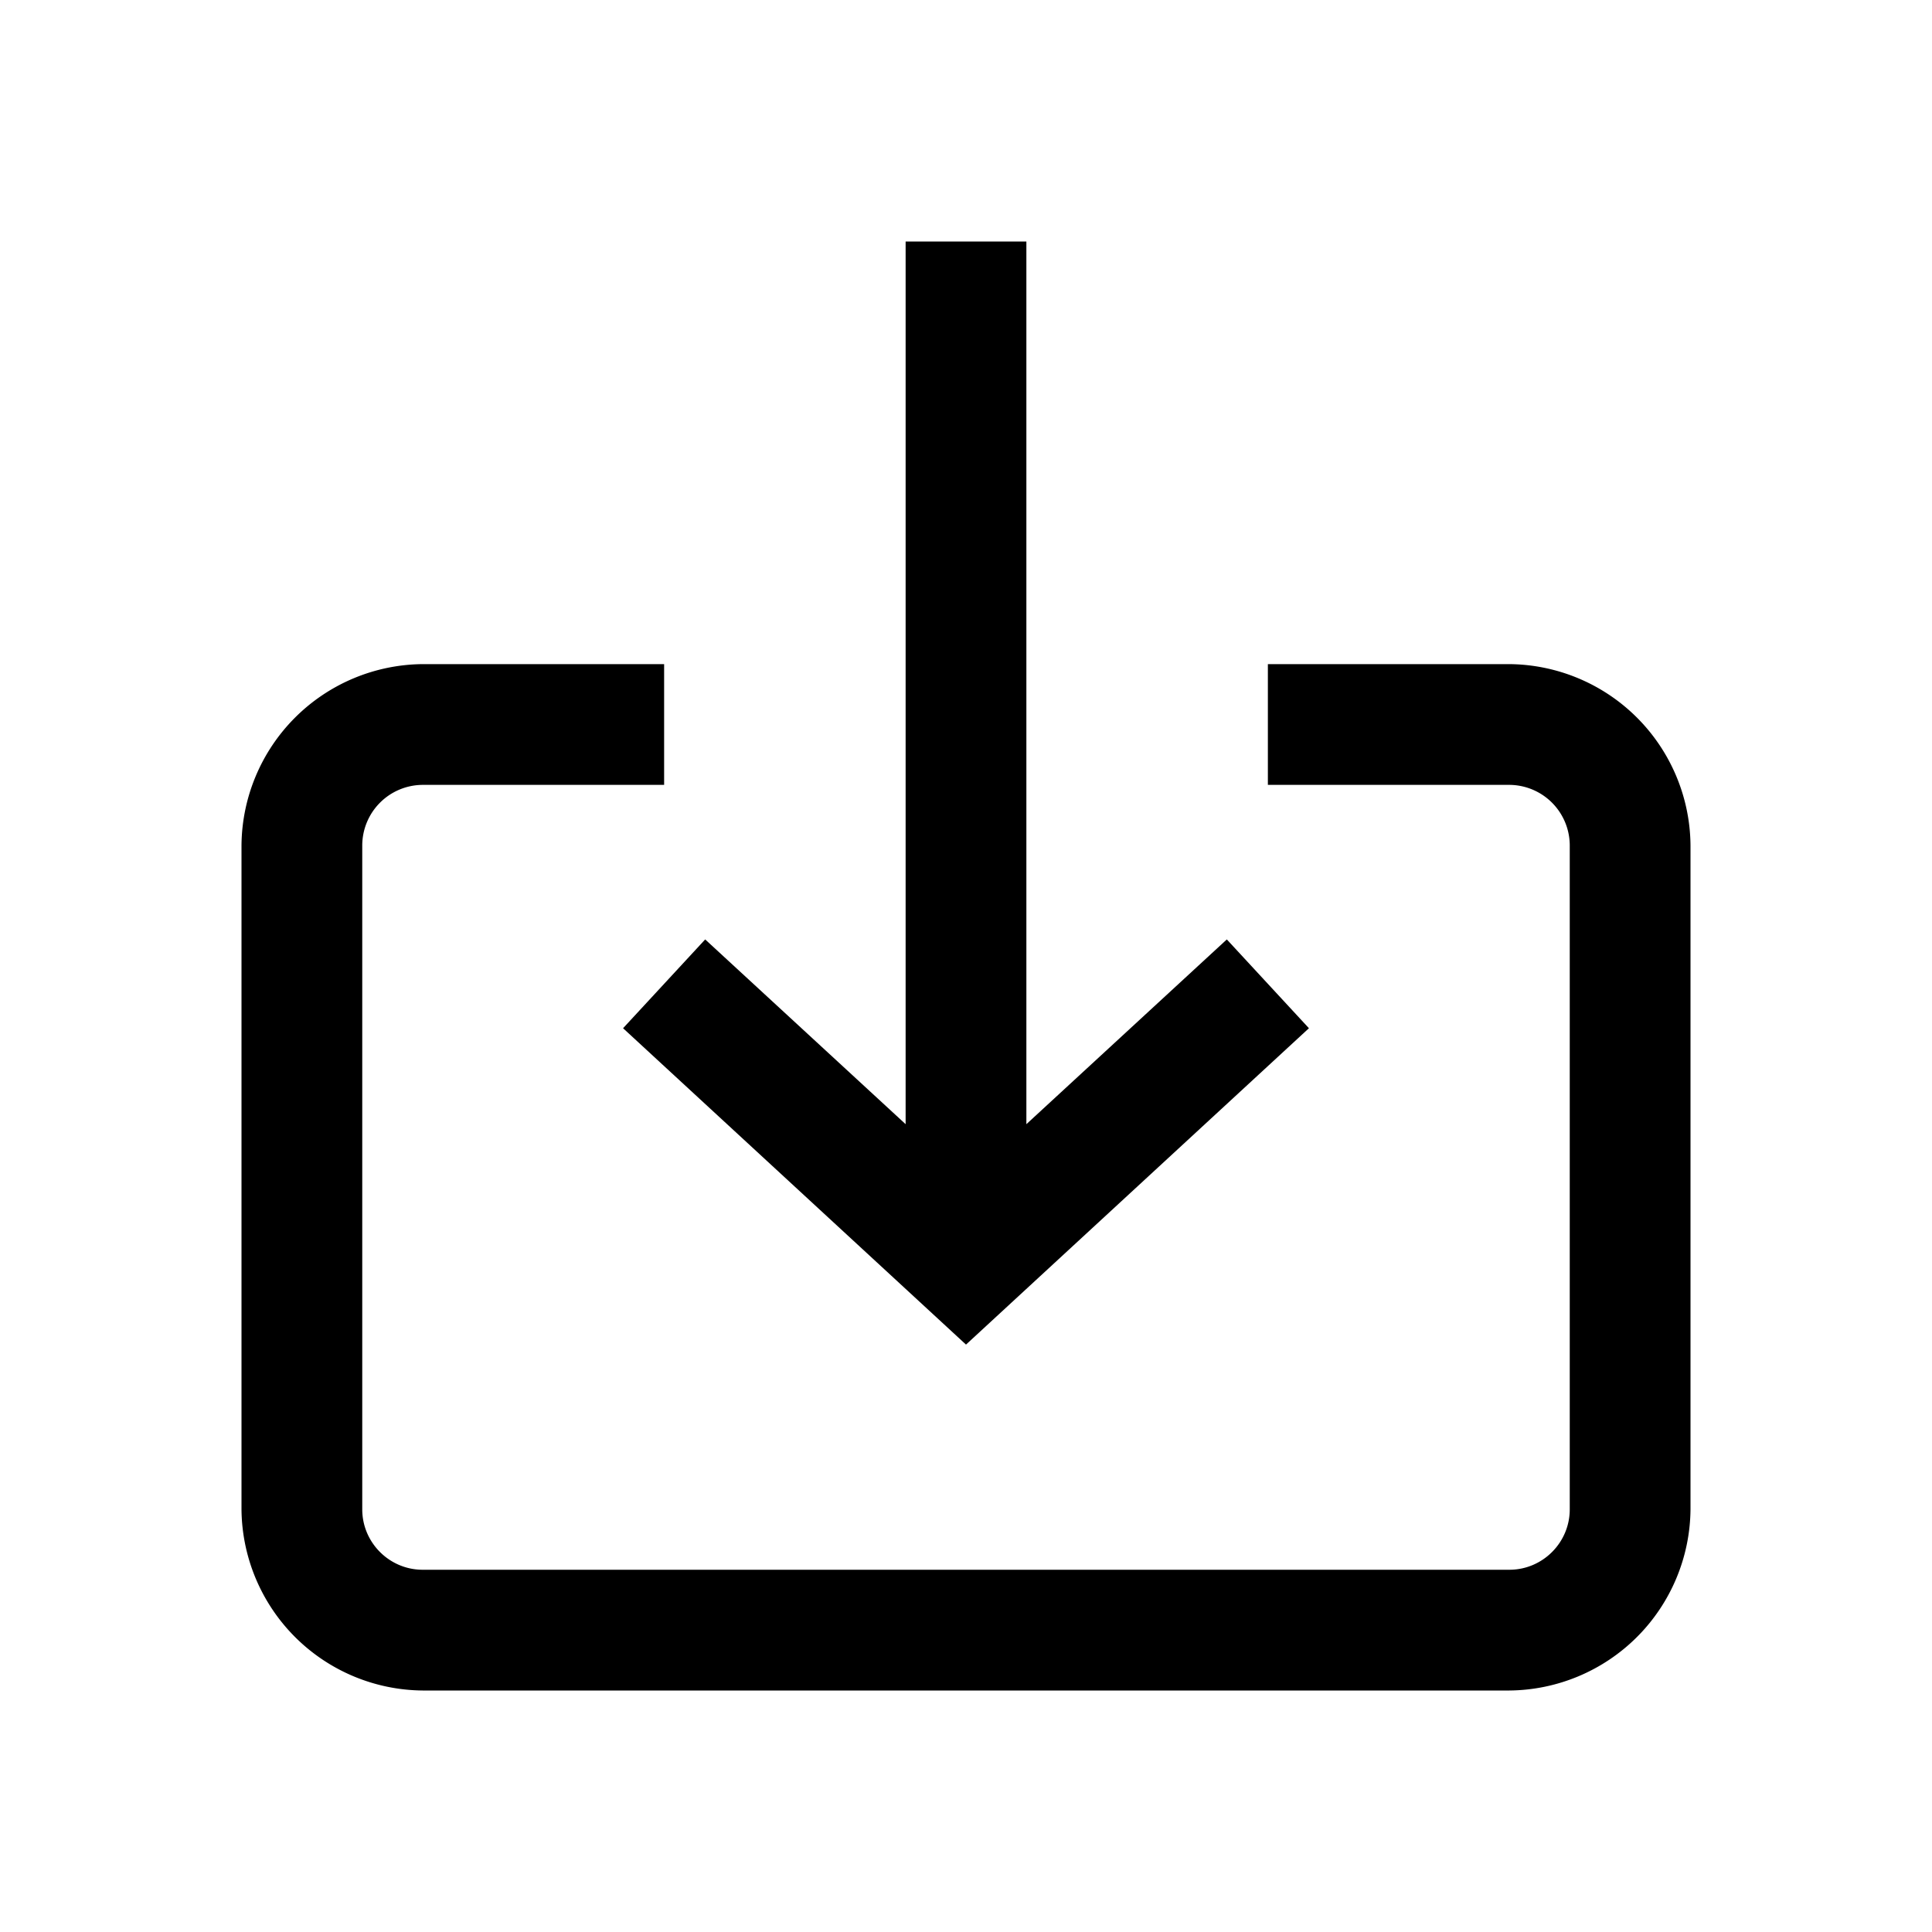 <svg xmlns="http://www.w3.org/2000/svg" xml:space="preserve" style="fill-rule:evenodd;clip-rule:evenodd;stroke-linejoin:round;stroke-miterlimit:2" viewBox="0 0 24 24"><path d="m12 16.703-4.26-3.93 1.02-1.103 2.49 2.295V3h1.5v10.965l2.49-2.295 1.02 1.103zm3.75-8.453h3A2.27 2.27 0 0 1 21 10.5v8.25A2.27 2.27 0 0 1 18.75 21H5.25A2.27 2.27 0 0 1 3 18.75V10.5a2.27 2.27 0 0 1 2.25-2.25h3v1.5h-3a.754.754 0 0 0-.75.75v8.25c0 .413.338.75.75.75h13.5c.413 0 .75-.337.75-.75V10.5a.754.754 0 0 0-.75-.75h-3z"/></svg>